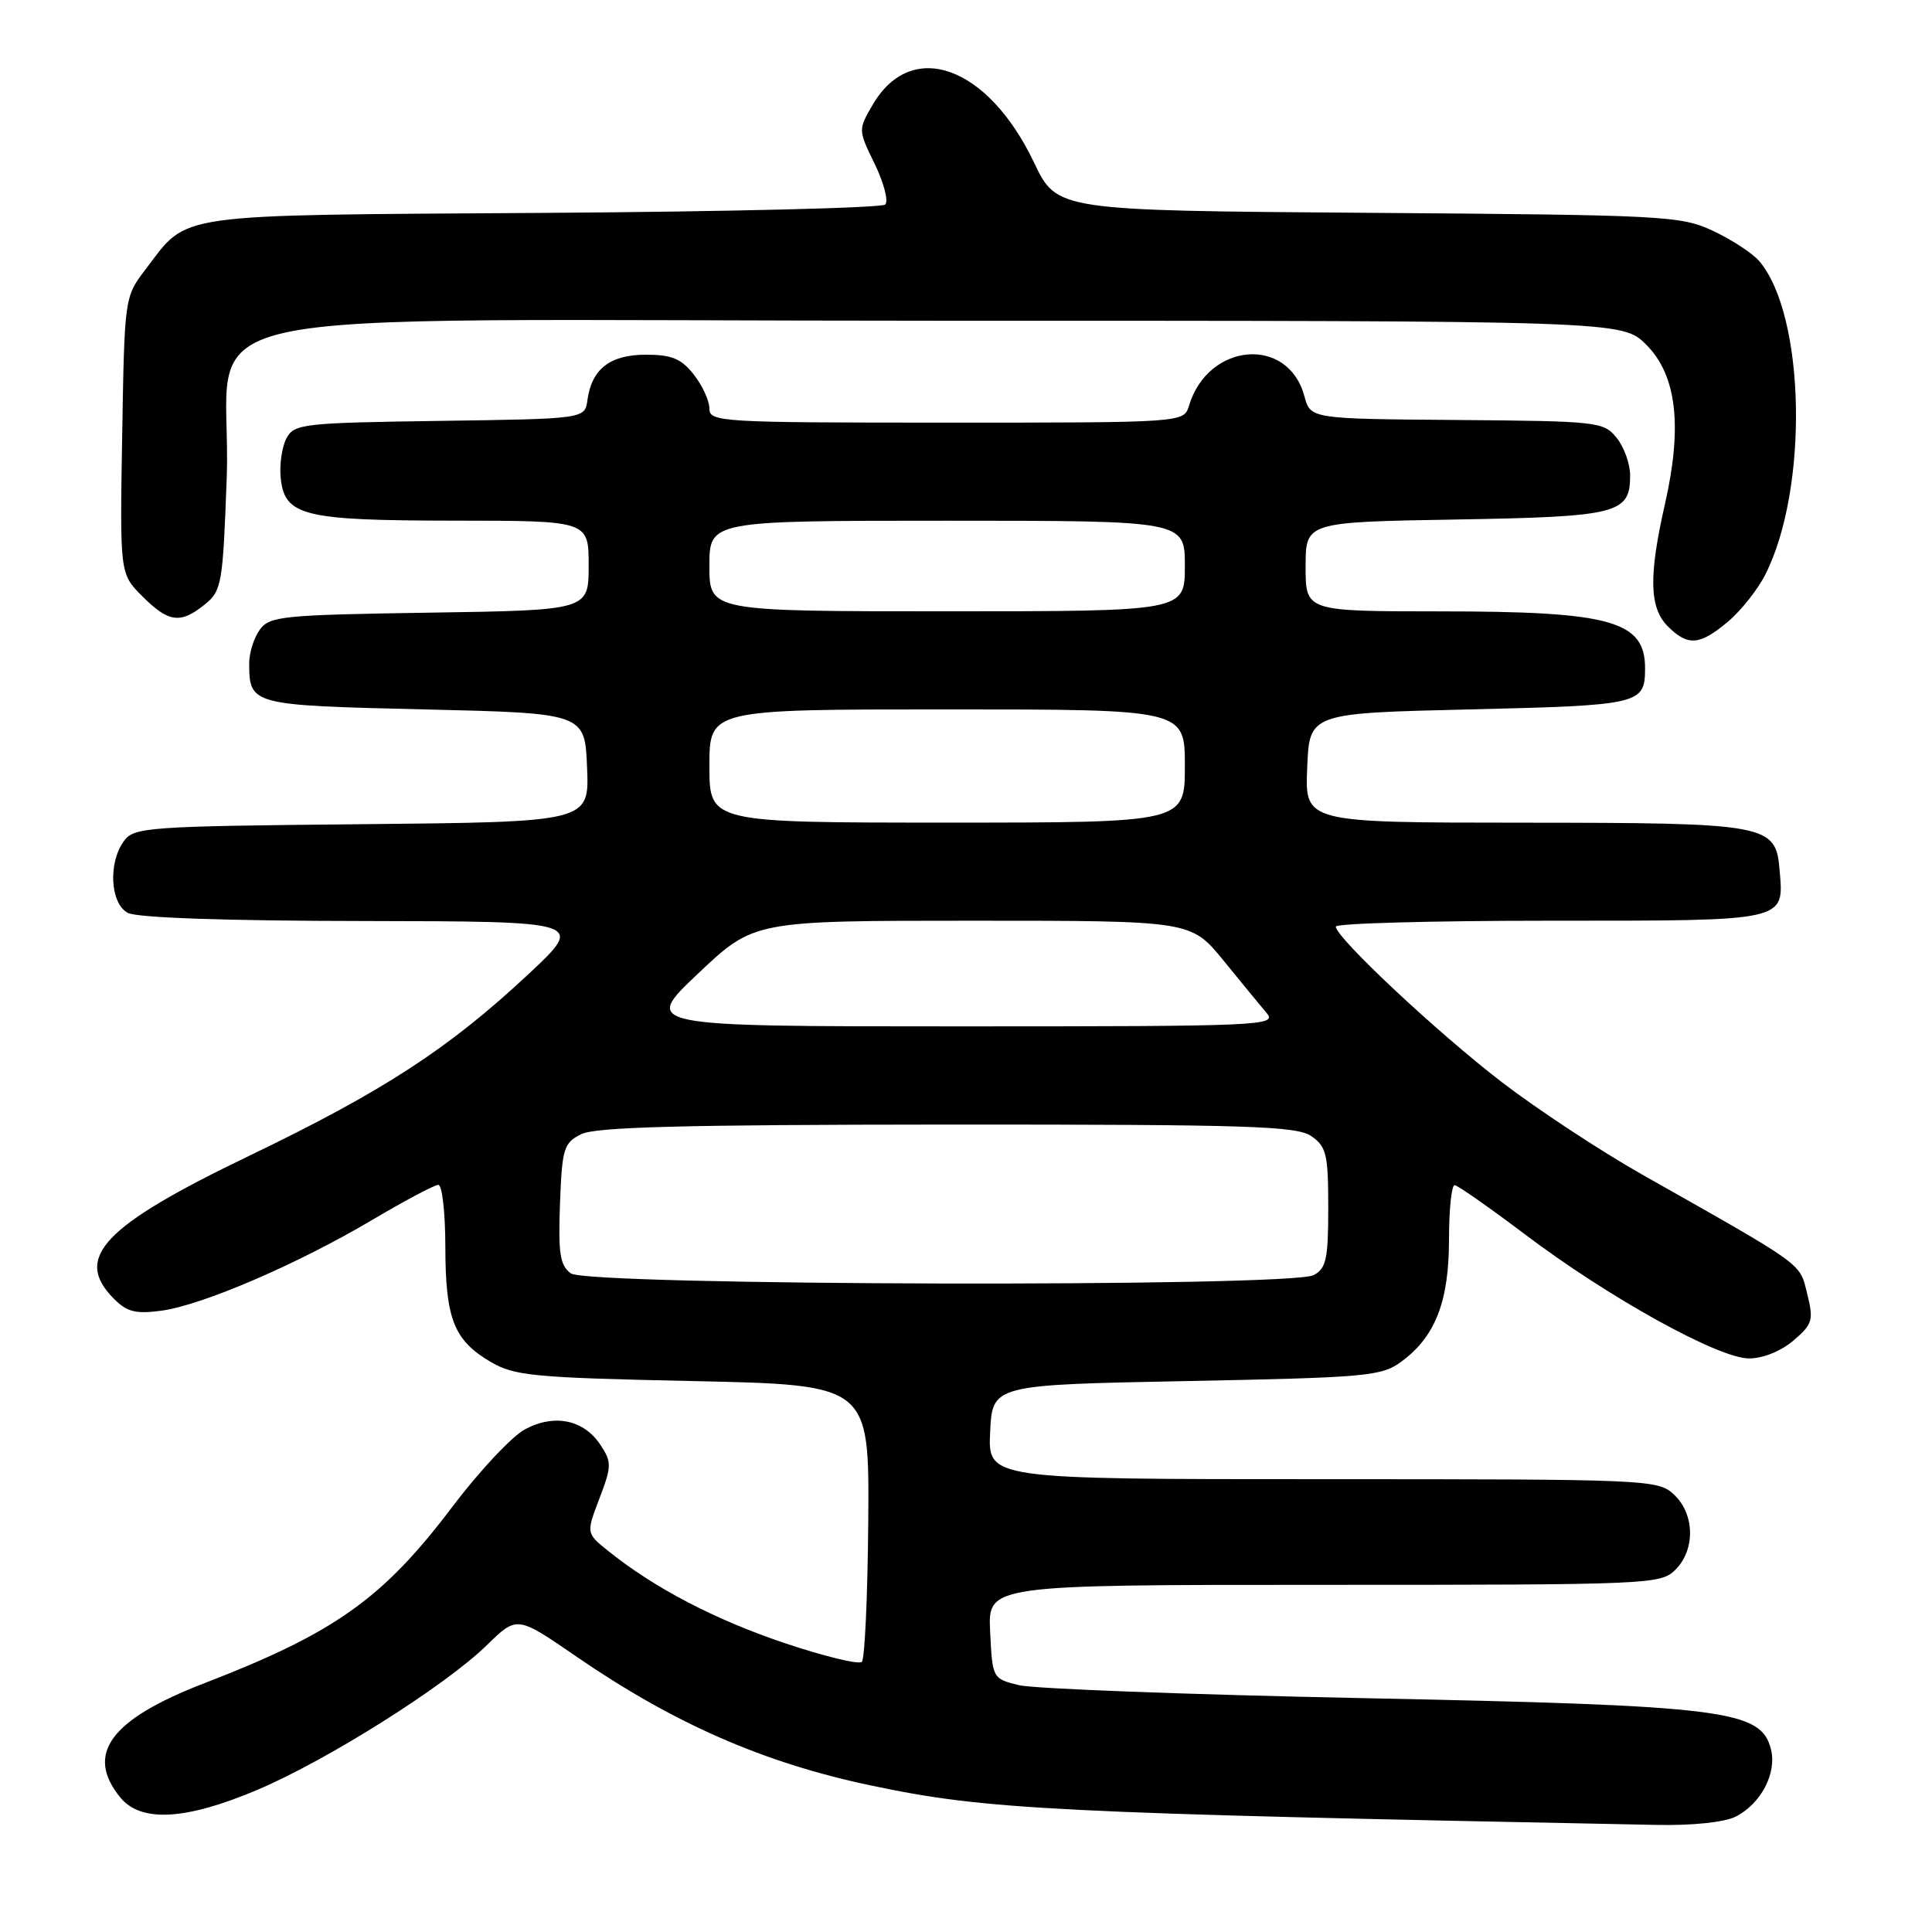 <?xml version="1.0" encoding="UTF-8" standalone="no"?>
<!DOCTYPE svg PUBLIC "-//W3C//DTD SVG 1.1//EN" "http://www.w3.org/Graphics/SVG/1.1/DTD/svg11.dtd" >
<svg xmlns="http://www.w3.org/2000/svg" xmlns:xlink="http://www.w3.org/1999/xlink" version="1.1" viewBox="0 0 256 256">
 <g >
 <path fill="currentColor"
d=" M 229.97 240.72 C 233.33 239.02 235.46 234.97 234.66 231.79 C 233.35 226.58 228.65 225.99 180.50 225.01 C 157.40 224.54 136.93 223.77 135.00 223.29 C 131.51 222.43 131.50 222.40 131.20 216.21 C 130.90 210.00 130.90 210.00 175.45 210.00 C 218.67 210.00 220.06 209.94 222.00 208.00 C 224.66 205.34 224.57 200.61 221.81 198.04 C 219.68 196.05 218.52 196.00 175.26 196.00 C 130.90 196.00 130.90 196.00 131.20 189.75 C 131.50 183.50 131.50 183.50 157.18 183.00 C 181.14 182.53 183.05 182.36 185.68 180.43 C 190.18 177.13 192.00 172.47 192.00 164.25 C 192.00 160.26 192.34 157.02 192.75 157.04 C 193.16 157.07 197.32 159.98 202.00 163.51 C 213.12 171.92 227.71 180.00 231.75 180.00 C 233.61 180.00 236.01 179.03 237.65 177.62 C 240.19 175.44 240.33 174.93 239.46 171.42 C 238.42 167.27 239.35 167.94 217.50 155.58 C 212.00 152.46 203.68 146.98 199.00 143.39 C 190.45 136.83 177.00 124.22 177.00 122.78 C 177.00 122.35 189.77 122.00 205.38 122.00 C 236.95 122.00 236.38 122.13 235.81 115.34 C 235.31 109.20 234.40 109.03 201.71 109.01 C 172.91 109.00 172.91 109.00 173.21 101.75 C 173.50 94.50 173.50 94.50 194.79 94.00 C 217.24 93.47 217.95 93.31 217.98 88.68 C 218.04 82.27 213.59 81.01 190.75 81.01 C 173.00 81.00 173.00 81.00 173.00 75.09 C 173.00 69.18 173.00 69.18 192.85 68.84 C 214.43 68.47 216.00 68.07 216.00 62.99 C 216.00 61.47 215.20 59.23 214.21 58.01 C 212.49 55.88 211.73 55.80 193.04 55.65 C 173.65 55.50 173.65 55.50 172.84 52.50 C 170.70 44.48 160.09 45.35 157.55 53.75 C 156.87 56.00 156.87 56.00 125.43 56.00 C 95.42 56.00 94.00 55.92 94.00 54.13 C 94.00 53.11 93.07 51.08 91.93 49.63 C 90.27 47.52 89.01 47.00 85.58 47.00 C 80.84 47.00 78.40 48.89 77.84 53.00 C 77.50 55.50 77.50 55.50 58.27 55.77 C 40.14 56.03 38.99 56.16 37.96 58.07 C 37.37 59.18 37.02 61.52 37.19 63.27 C 37.69 68.37 40.11 68.97 60.25 68.99 C 78.00 69.00 78.00 69.00 78.00 74.93 C 78.00 80.86 78.00 80.86 56.92 81.18 C 37.41 81.48 35.73 81.64 34.42 83.44 C 33.64 84.51 33.01 86.53 33.02 87.94 C 33.05 93.41 33.25 93.46 56.21 94.00 C 77.50 94.50 77.50 94.50 77.79 101.71 C 78.09 108.92 78.09 108.92 47.96 109.21 C 19.48 109.48 17.76 109.61 16.42 111.44 C 14.31 114.33 14.60 119.71 16.93 120.96 C 18.14 121.61 29.97 122.02 48.18 122.04 C 77.50 122.09 77.50 122.09 70.00 129.10 C 59.40 139.00 50.78 144.60 32.96 153.18 C 13.61 162.49 9.67 166.67 15.12 172.12 C 16.85 173.85 18.02 174.13 21.42 173.67 C 26.85 172.92 39.44 167.50 49.33 161.64 C 53.64 159.09 57.58 157.00 58.08 157.00 C 58.59 157.00 59.01 160.71 59.01 165.25 C 59.03 174.77 60.14 177.59 65.00 180.45 C 68.18 182.31 70.62 182.55 91.84 183.00 C 115.18 183.50 115.18 183.50 115.05 201.49 C 114.97 211.39 114.59 219.81 114.20 220.20 C 113.80 220.60 109.19 219.47 103.94 217.71 C 94.73 214.61 86.68 210.41 80.58 205.50 C 77.67 203.16 77.67 203.16 79.43 198.55 C 81.05 194.29 81.07 193.75 79.58 191.48 C 77.37 188.11 73.45 187.30 69.55 189.40 C 67.82 190.34 63.52 194.92 59.99 199.59 C 50.75 211.83 44.40 216.35 27.06 223.04 C 14.62 227.84 11.26 232.39 15.91 238.14 C 18.65 241.53 24.59 241.20 34.16 237.14 C 43.41 233.21 59.01 223.37 64.50 218.00 C 68.50 214.09 68.50 214.09 76.28 219.44 C 89.28 228.38 101.17 233.59 115.43 236.59 C 130.76 239.82 139.20 240.24 219.50 241.81 C 224.23 241.91 228.51 241.46 229.97 240.72 Z  M 228.97 82.37 C 230.68 80.93 232.91 78.12 233.92 76.12 C 239.67 64.75 239.23 41.80 233.11 34.60 C 232.23 33.56 229.47 31.76 227.00 30.60 C 222.69 28.59 220.76 28.49 181.28 28.20 C 140.05 27.90 140.05 27.90 137.01 21.53 C 130.89 8.69 120.79 5.07 115.65 13.86 C 113.70 17.20 113.70 17.20 115.91 21.74 C 117.12 24.24 117.75 26.65 117.30 27.10 C 116.85 27.55 96.44 28.05 71.94 28.21 C 22.34 28.53 25.04 28.15 19.32 35.65 C 16.50 39.34 16.50 39.34 16.19 57.68 C 15.88 76.03 15.88 76.03 18.86 79.01 C 22.35 82.50 23.91 82.70 27.14 80.09 C 29.38 78.28 29.53 77.40 30.04 63.34 C 30.90 39.74 18.42 42.50 124.24 42.50 C 214.96 42.50 214.96 42.50 218.14 45.68 C 222.17 49.71 222.96 56.48 220.61 66.81 C 218.44 76.35 218.54 80.54 221.00 83.00 C 223.65 85.65 225.22 85.52 228.97 82.37 Z  M 75.64 168.73 C 74.20 167.67 73.96 166.13 74.20 159.51 C 74.48 152.17 74.69 151.45 77.00 150.29 C 78.90 149.33 90.50 149.03 125.53 149.01 C 165.58 149.00 171.84 149.20 173.78 150.56 C 175.76 151.94 176.00 152.98 176.00 160.02 C 176.00 166.82 175.73 168.08 174.07 168.96 C 171.02 170.59 77.89 170.37 75.64 168.73 Z  M 92.50 129.00 C 99.90 122.00 99.90 122.00 128.85 122.00 C 157.81 122.00 157.81 122.00 162.10 127.25 C 164.45 130.14 167.04 133.29 167.85 134.25 C 169.24 135.91 167.20 136.00 127.21 136.00 C 85.10 136.00 85.10 136.00 92.50 129.00 Z  M 94.00 101.50 C 94.00 94.00 94.00 94.00 125.50 94.00 C 157.00 94.00 157.00 94.00 157.00 101.50 C 157.00 109.00 157.00 109.00 125.50 109.00 C 94.00 109.00 94.00 109.00 94.00 101.50 Z  M 94.00 75.00 C 94.00 69.00 94.00 69.00 125.50 69.00 C 157.00 69.00 157.00 69.00 157.00 75.00 C 157.00 81.00 157.00 81.00 125.50 81.00 C 94.00 81.00 94.00 81.00 94.00 75.00 Z "/>
</g>
</svg>
